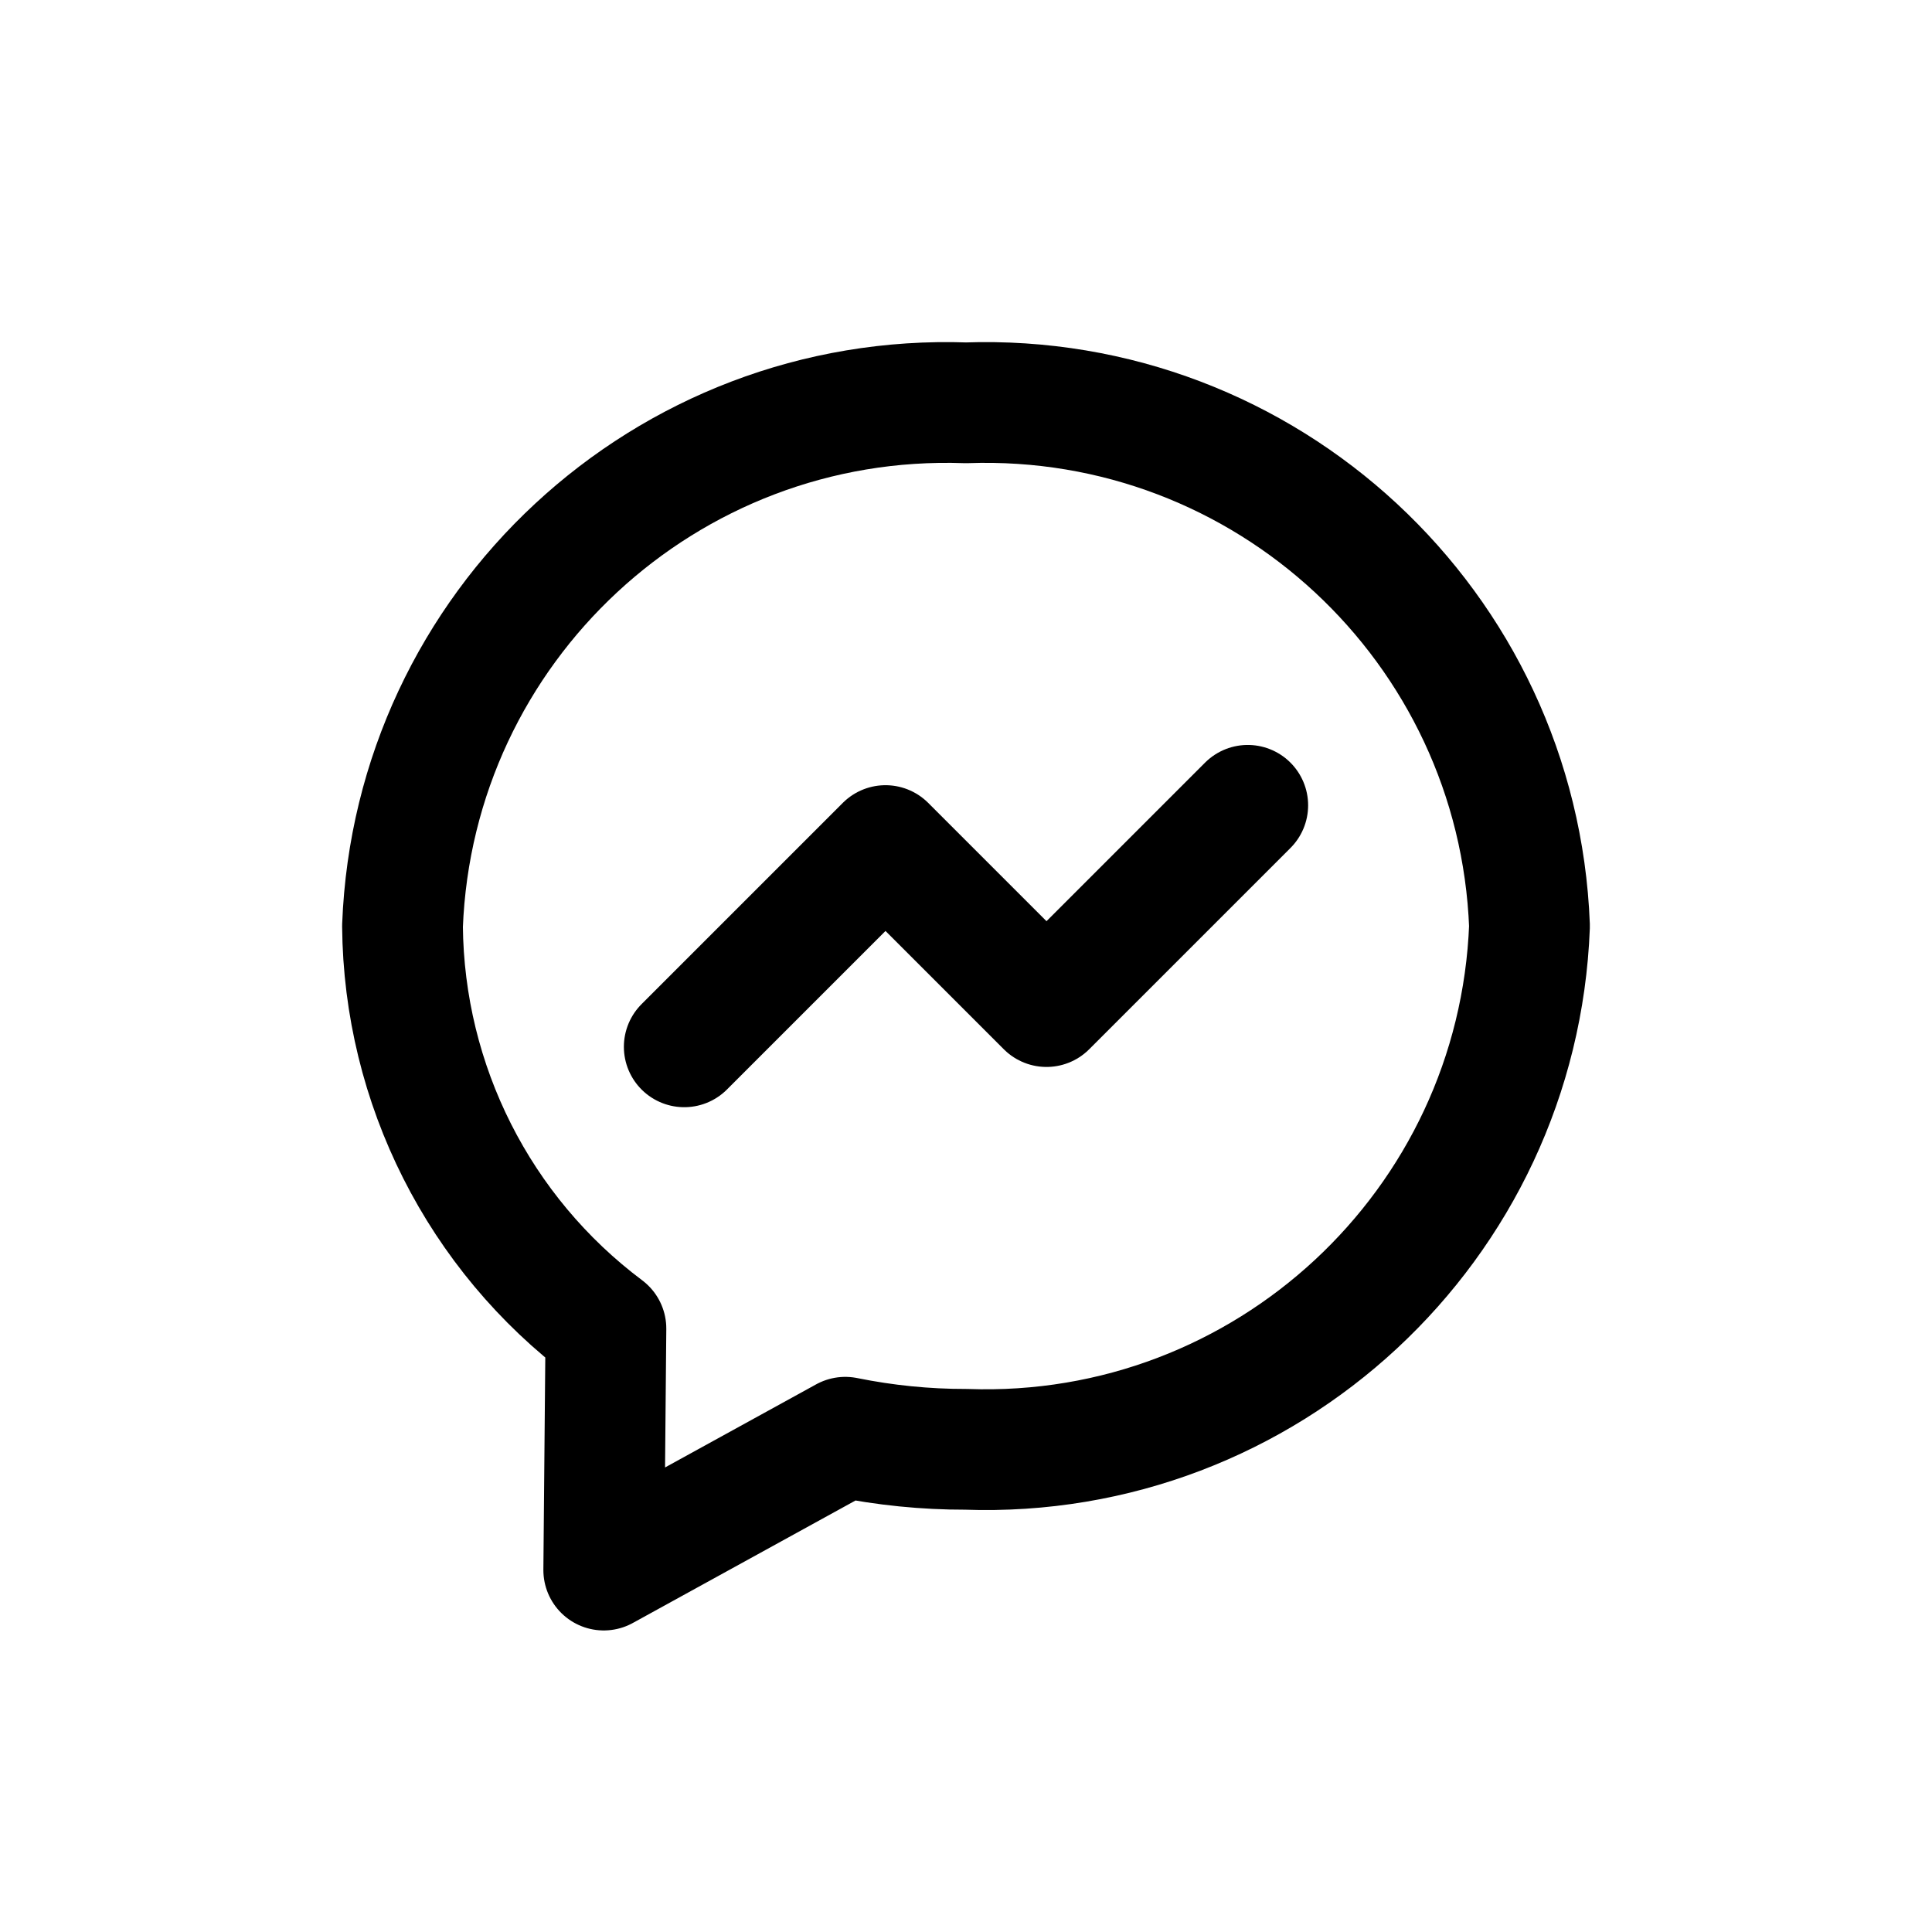 <svg width="24" height="24" viewBox="0 0 24 24" fill="none" xmlns="http://www.w3.org/2000/svg">
<path fill-rule="evenodd" clip-rule="evenodd" d="M12 18.004C15.726 18.137 18.857 15.23 19 11.504C18.857 7.779 15.726 4.872 12 5.004C8.274 4.872 5.143 7.779 5 11.504C5.017 13.474 5.951 15.323 7.527 16.504L7.5 19.504L10.5 17.854C10.994 17.954 11.496 18.005 12 18.004Z" stroke="currentColor" stroke-width="1.5" stroke-linecap="round" stroke-linejoin="round"/>
<path d="M15.5 10.004L13 12.504L11 10.504L8.5 13.004" stroke="currentColor" stroke-width="1.5" stroke-linecap="round" stroke-linejoin="round"/>
</svg>
